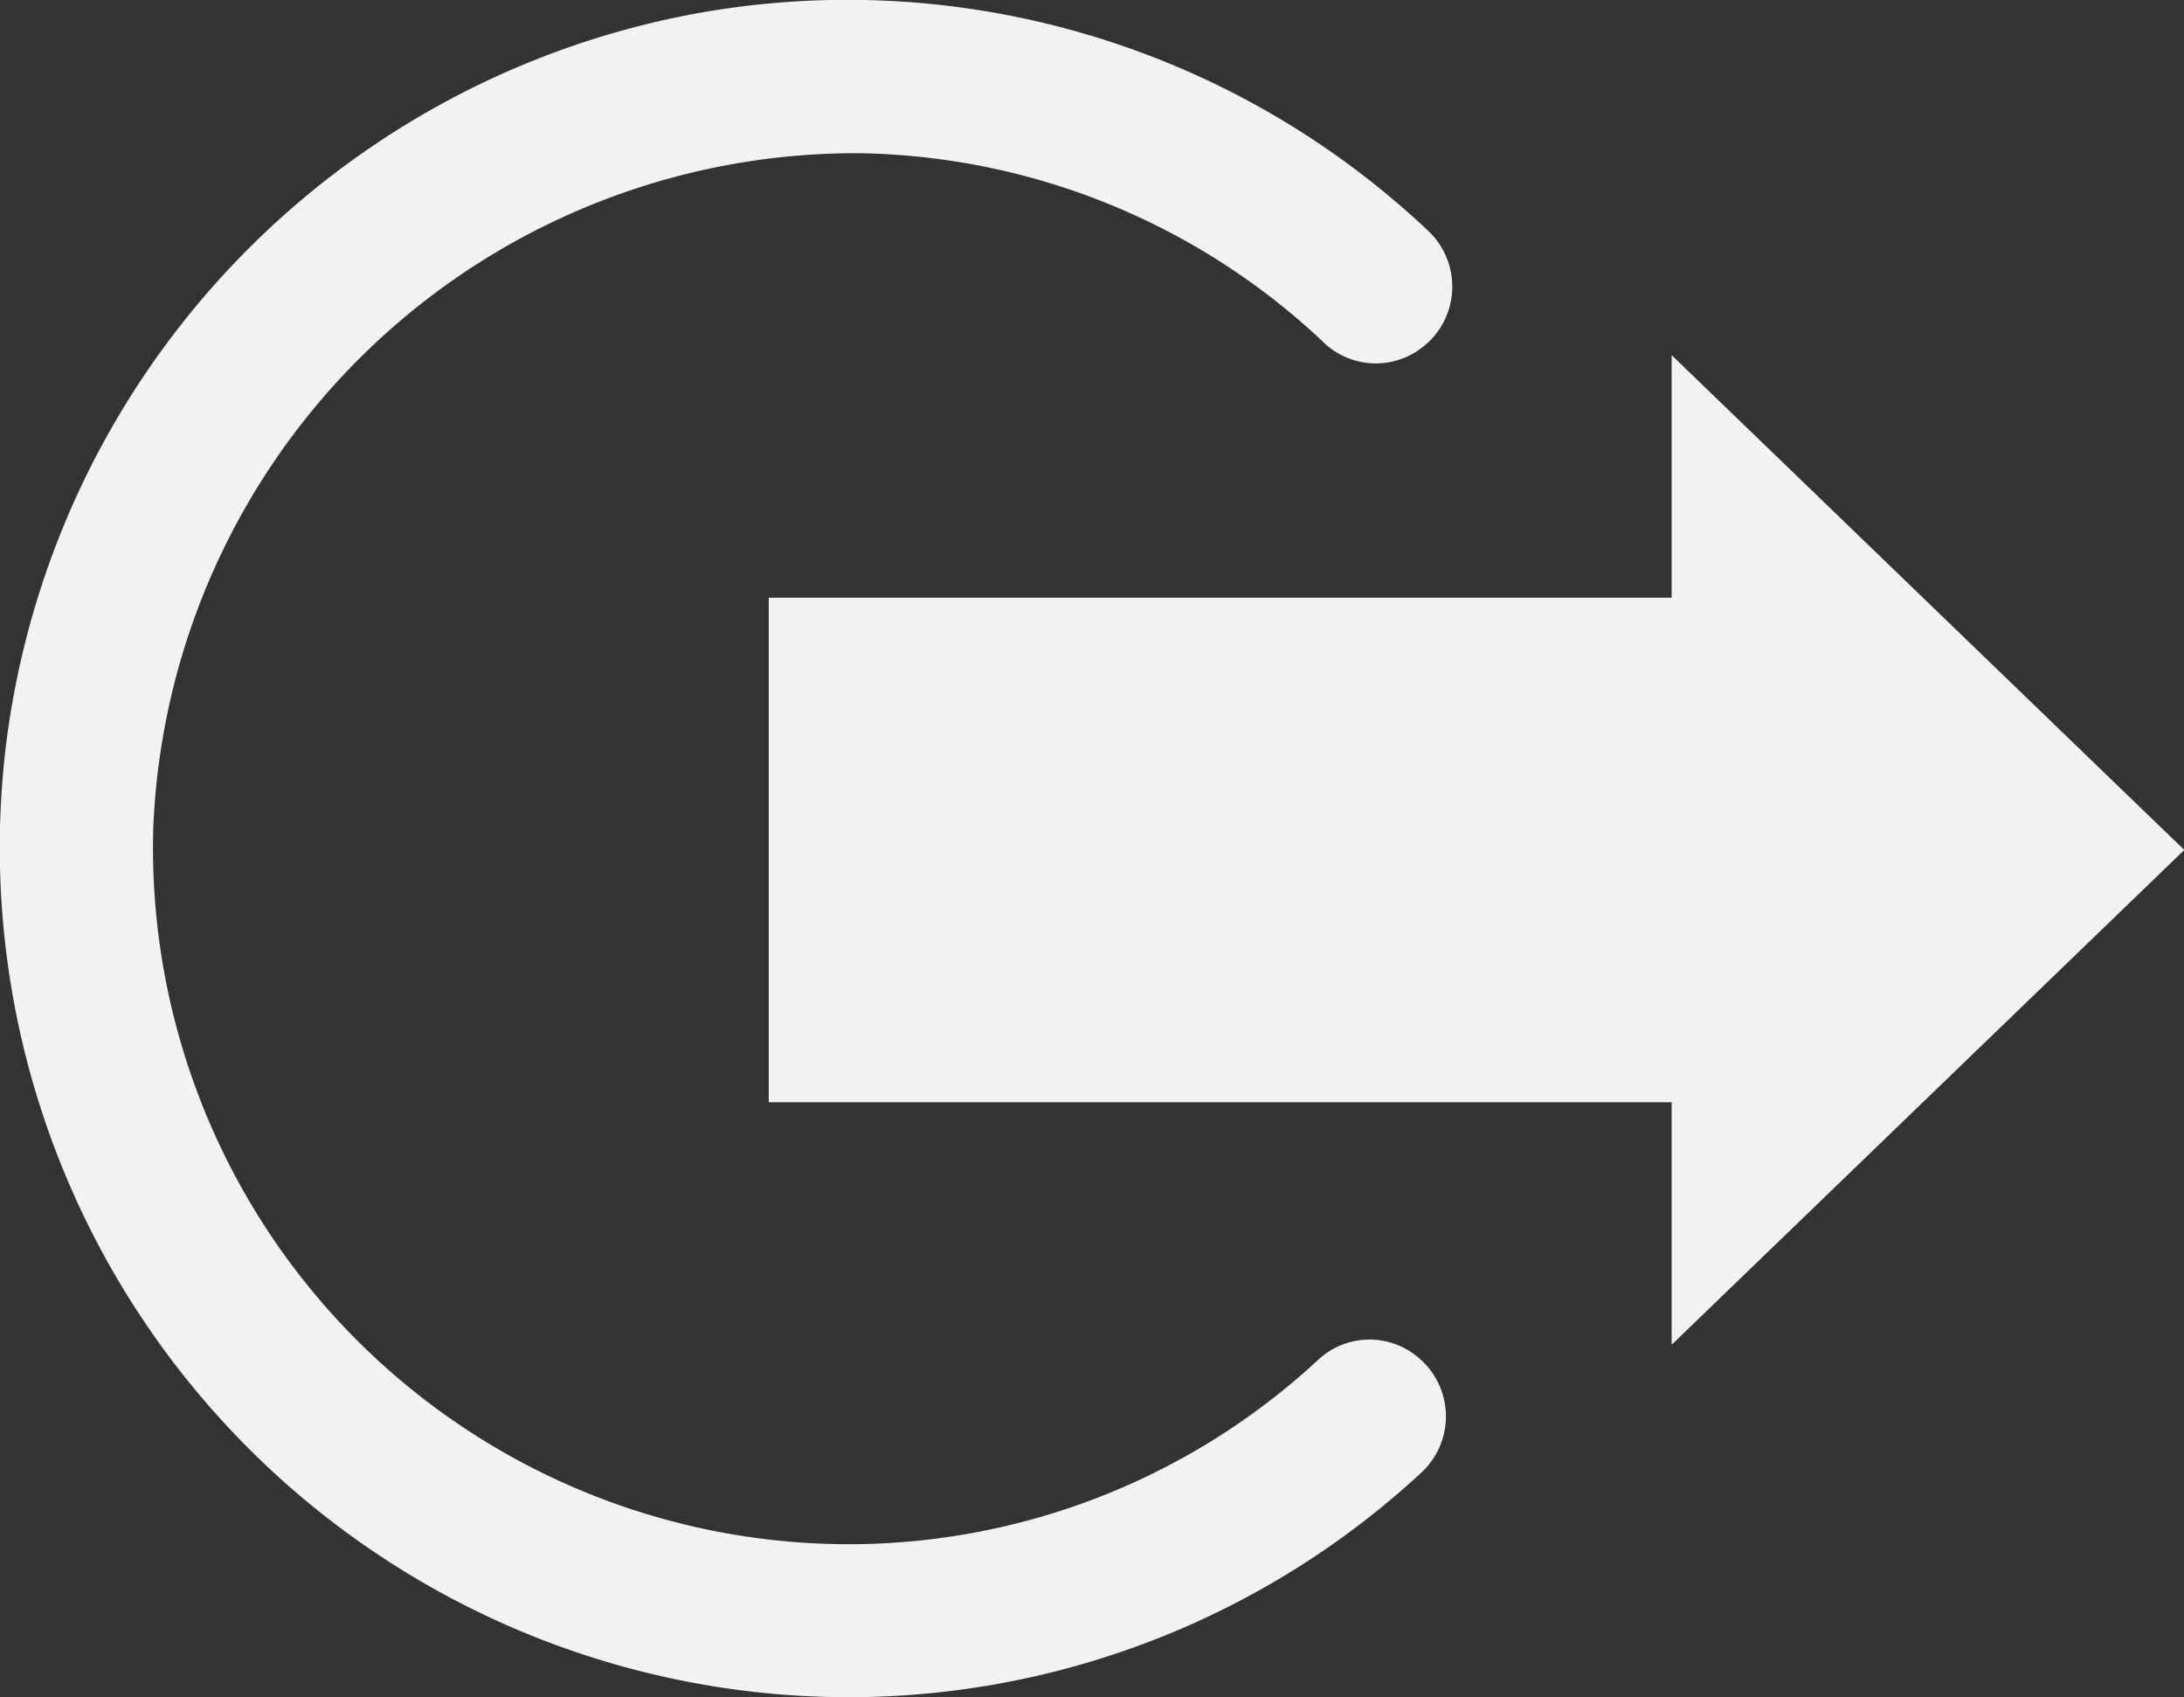 <svg xmlns="http://www.w3.org/2000/svg" width="28.543" height="22.176" viewBox="0 0 28.543 22.176">
  <rect x="0" y="0" width="28.543" height="22.176" fill="#333333" stroke="none"/>
  <g id="logout" transform="translate(337.34 318.288)">
    <path id="Path_10704" data-name="Path 10704" d="M-326.253-298.112a9.1,9.1,0,0,1-9.084-9.356,9.19,9.19,0,0,1,9.236-8.818,9.036,9.036,0,0,1,6.072,2.483.984.984,0,0,0,1.278.053h0a1,1,0,0,0,.073-1.525,11.053,11.053,0,0,0-9.438-2.859,11.111,11.111,0,0,0-9.148,9.6,11.1,11.1,0,0,0,11.009,12.421,11.021,11.021,0,0,0,7.49-2.934,1,1,0,0,0-.034-1.5h0a.984.984,0,0,0-1.3.013A9.027,9.027,0,0,1-326.253-298.112Z" fill="#f2f2f2"/>
    <path id="Path_10705" data-name="Path 10705" d="M-315.493-310.479h-11.8v6.593h11.8v3.168l6.7-6.465-6.7-6.465Z" fill="#f2f2f2"/>
  </g>
</svg>
